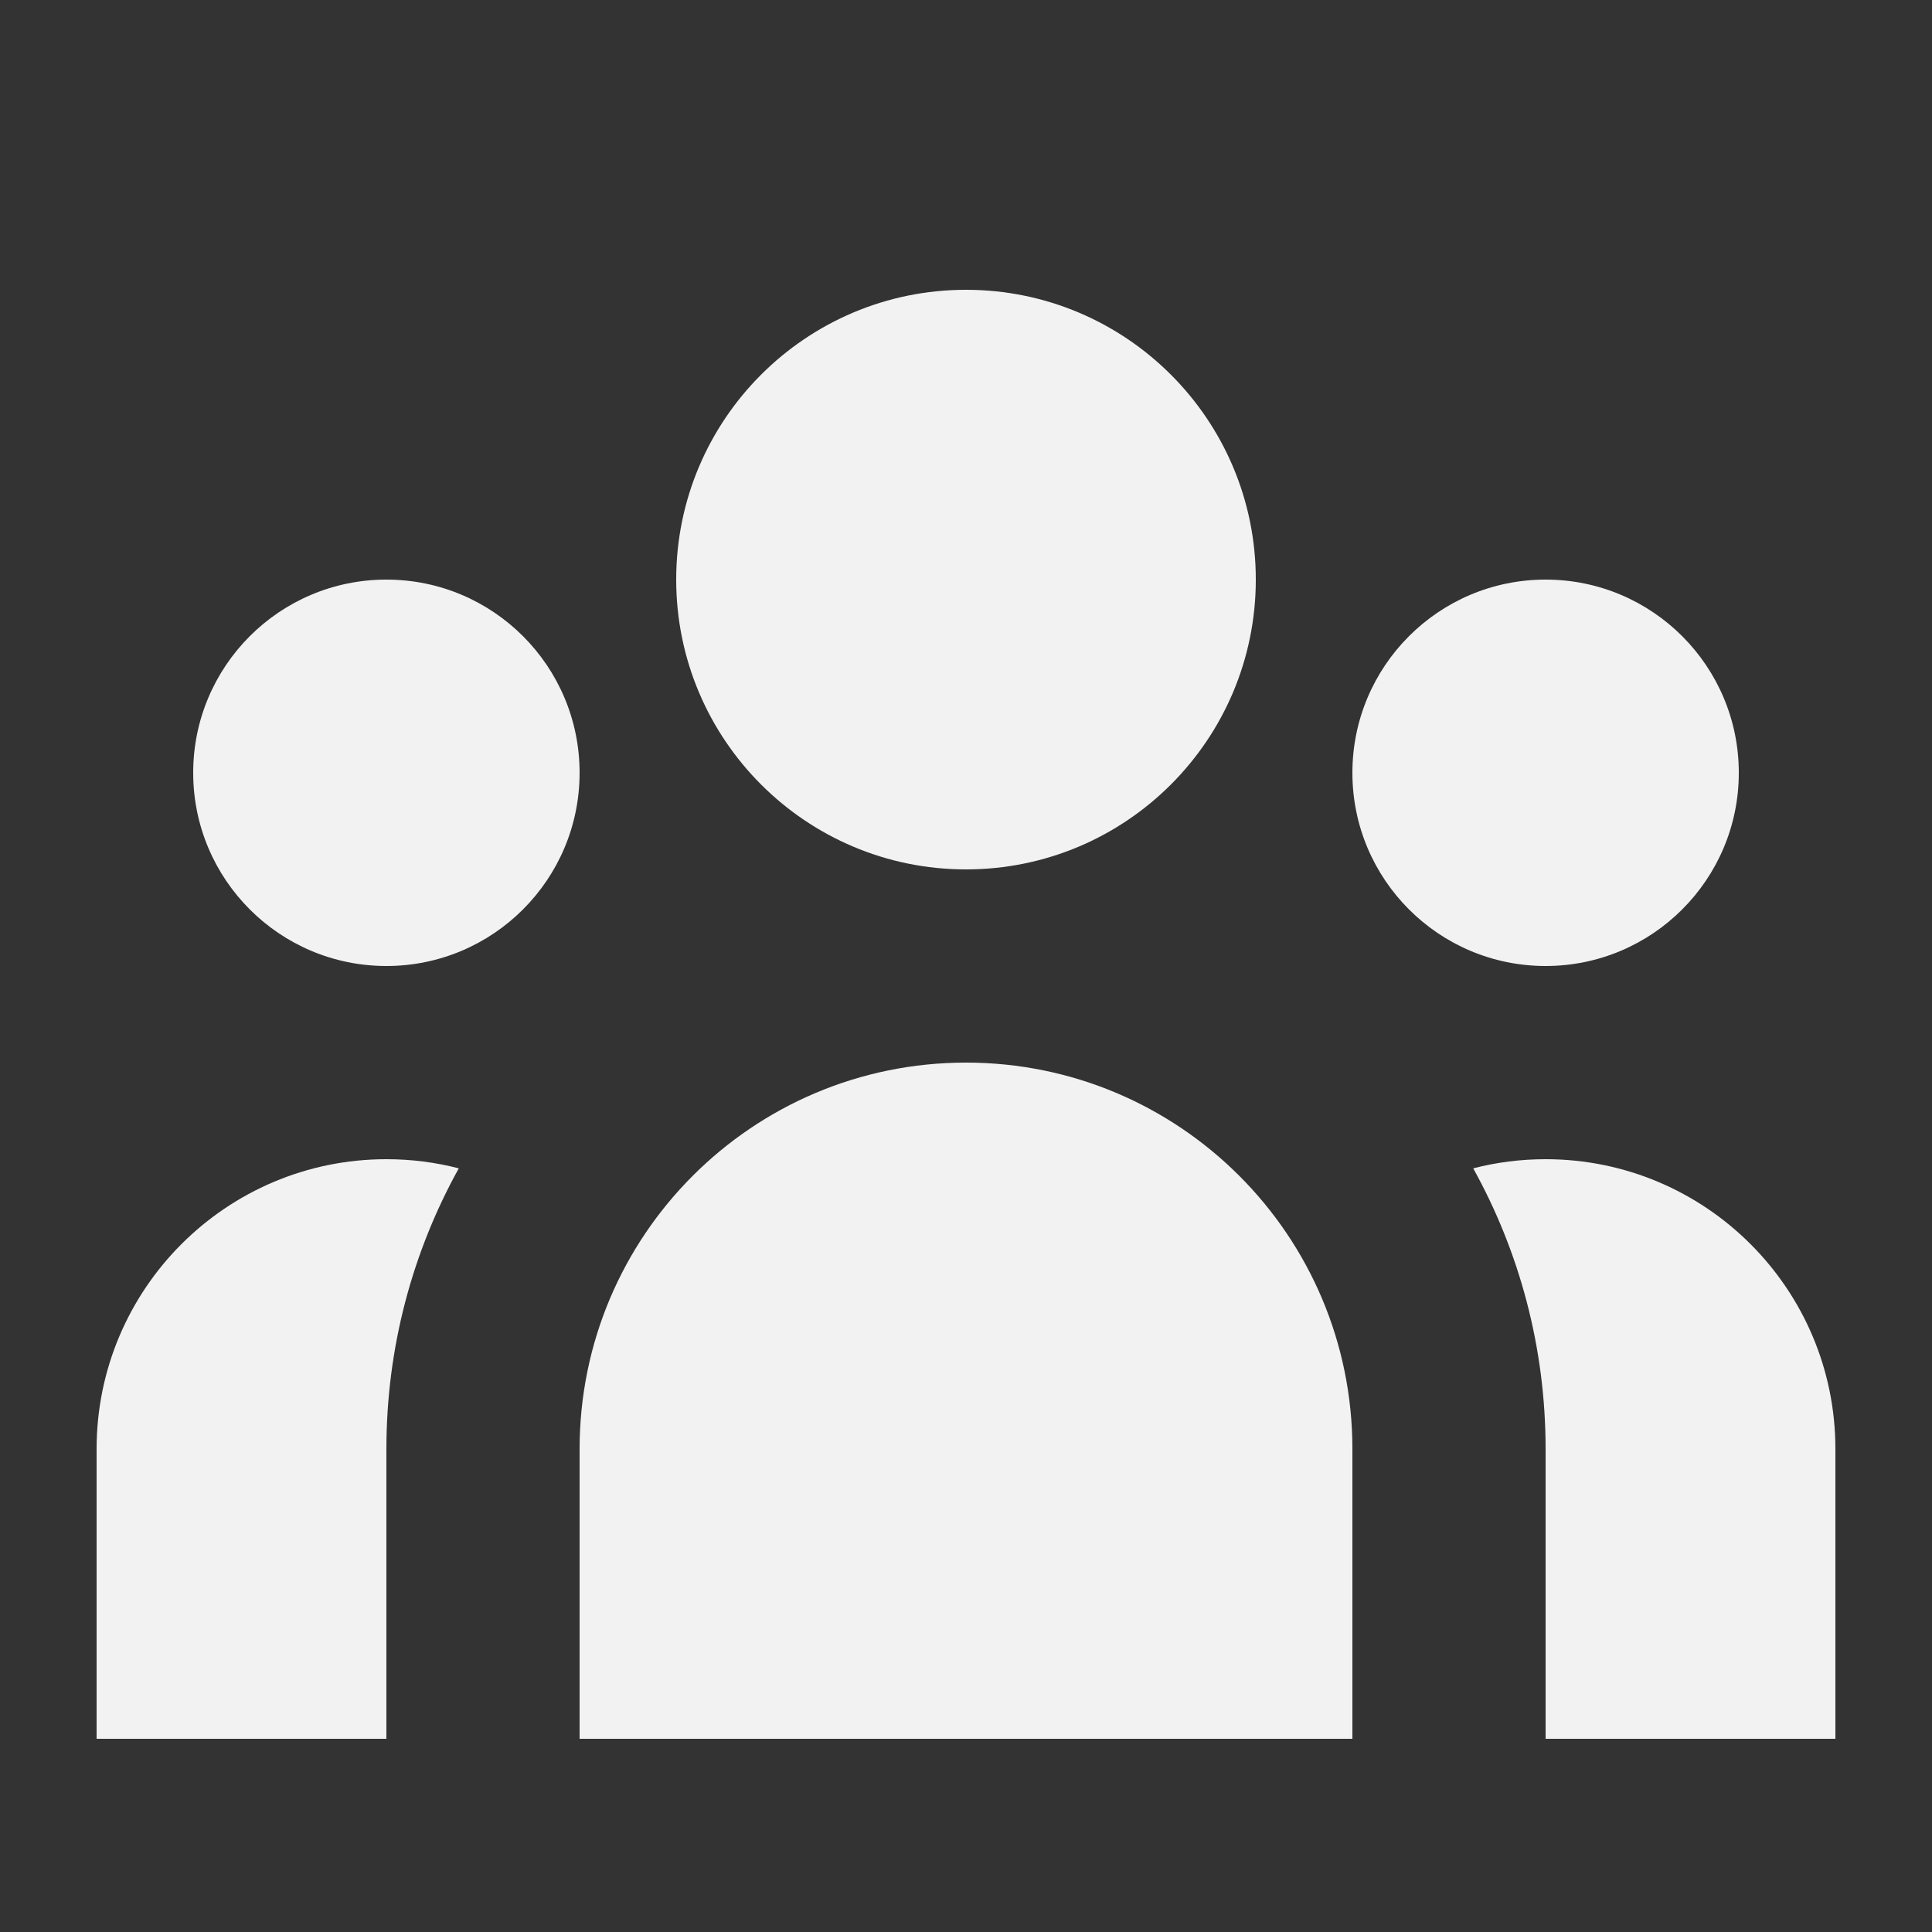 <svg width="30" height="30" viewBox="0 0 30 30" fill="none" xmlns="http://www.w3.org/2000/svg">
<rect x="0" y="0" width="30" height="30" fill="#333333" stroke="none"/>
<path d="M19.5 9C19.5 11.485 17.485 13.5 15 13.5C12.515 13.5 10.5 11.485 10.5 9C10.5 6.515 12.515 4.5 15 4.5C17.485 4.5 19.5 6.515 19.5 9Z" fill="#F2F2F2"/>
<path d="M27 12C27 13.657 25.657 15 24 15C22.343 15 21 13.657 21 12C21 10.343 22.343 9 24 9C25.657 9 27 10.343 27 12Z" fill="#F2F2F2"/>
<path d="M21 22.5C21 19.186 18.314 16.5 15 16.5C11.686 16.5 9 19.186 9 22.5V27H21V22.5Z" fill="#F2F2F2"/>
<path d="M9 12C9 13.657 7.657 15 6 15C4.343 15 3 13.657 3 12C3 10.343 4.343 9 6 9C7.657 9 9 10.343 9 12Z" fill="#F2F2F2"/>
<path d="M24 27V22.5C24 20.919 23.592 19.433 22.876 18.142C23.235 18.049 23.612 18 24 18C26.485 18 28.5 20.015 28.5 22.5V27H24Z" fill="#F2F2F2"/>
<path d="M7.124 18.142C6.408 19.433 6 20.919 6 22.5V27H1.5V22.5C1.5 20.015 3.515 18 6 18C6.388 18 6.765 18.049 7.124 18.142Z" fill="#F2F2F2"/>
</svg>
